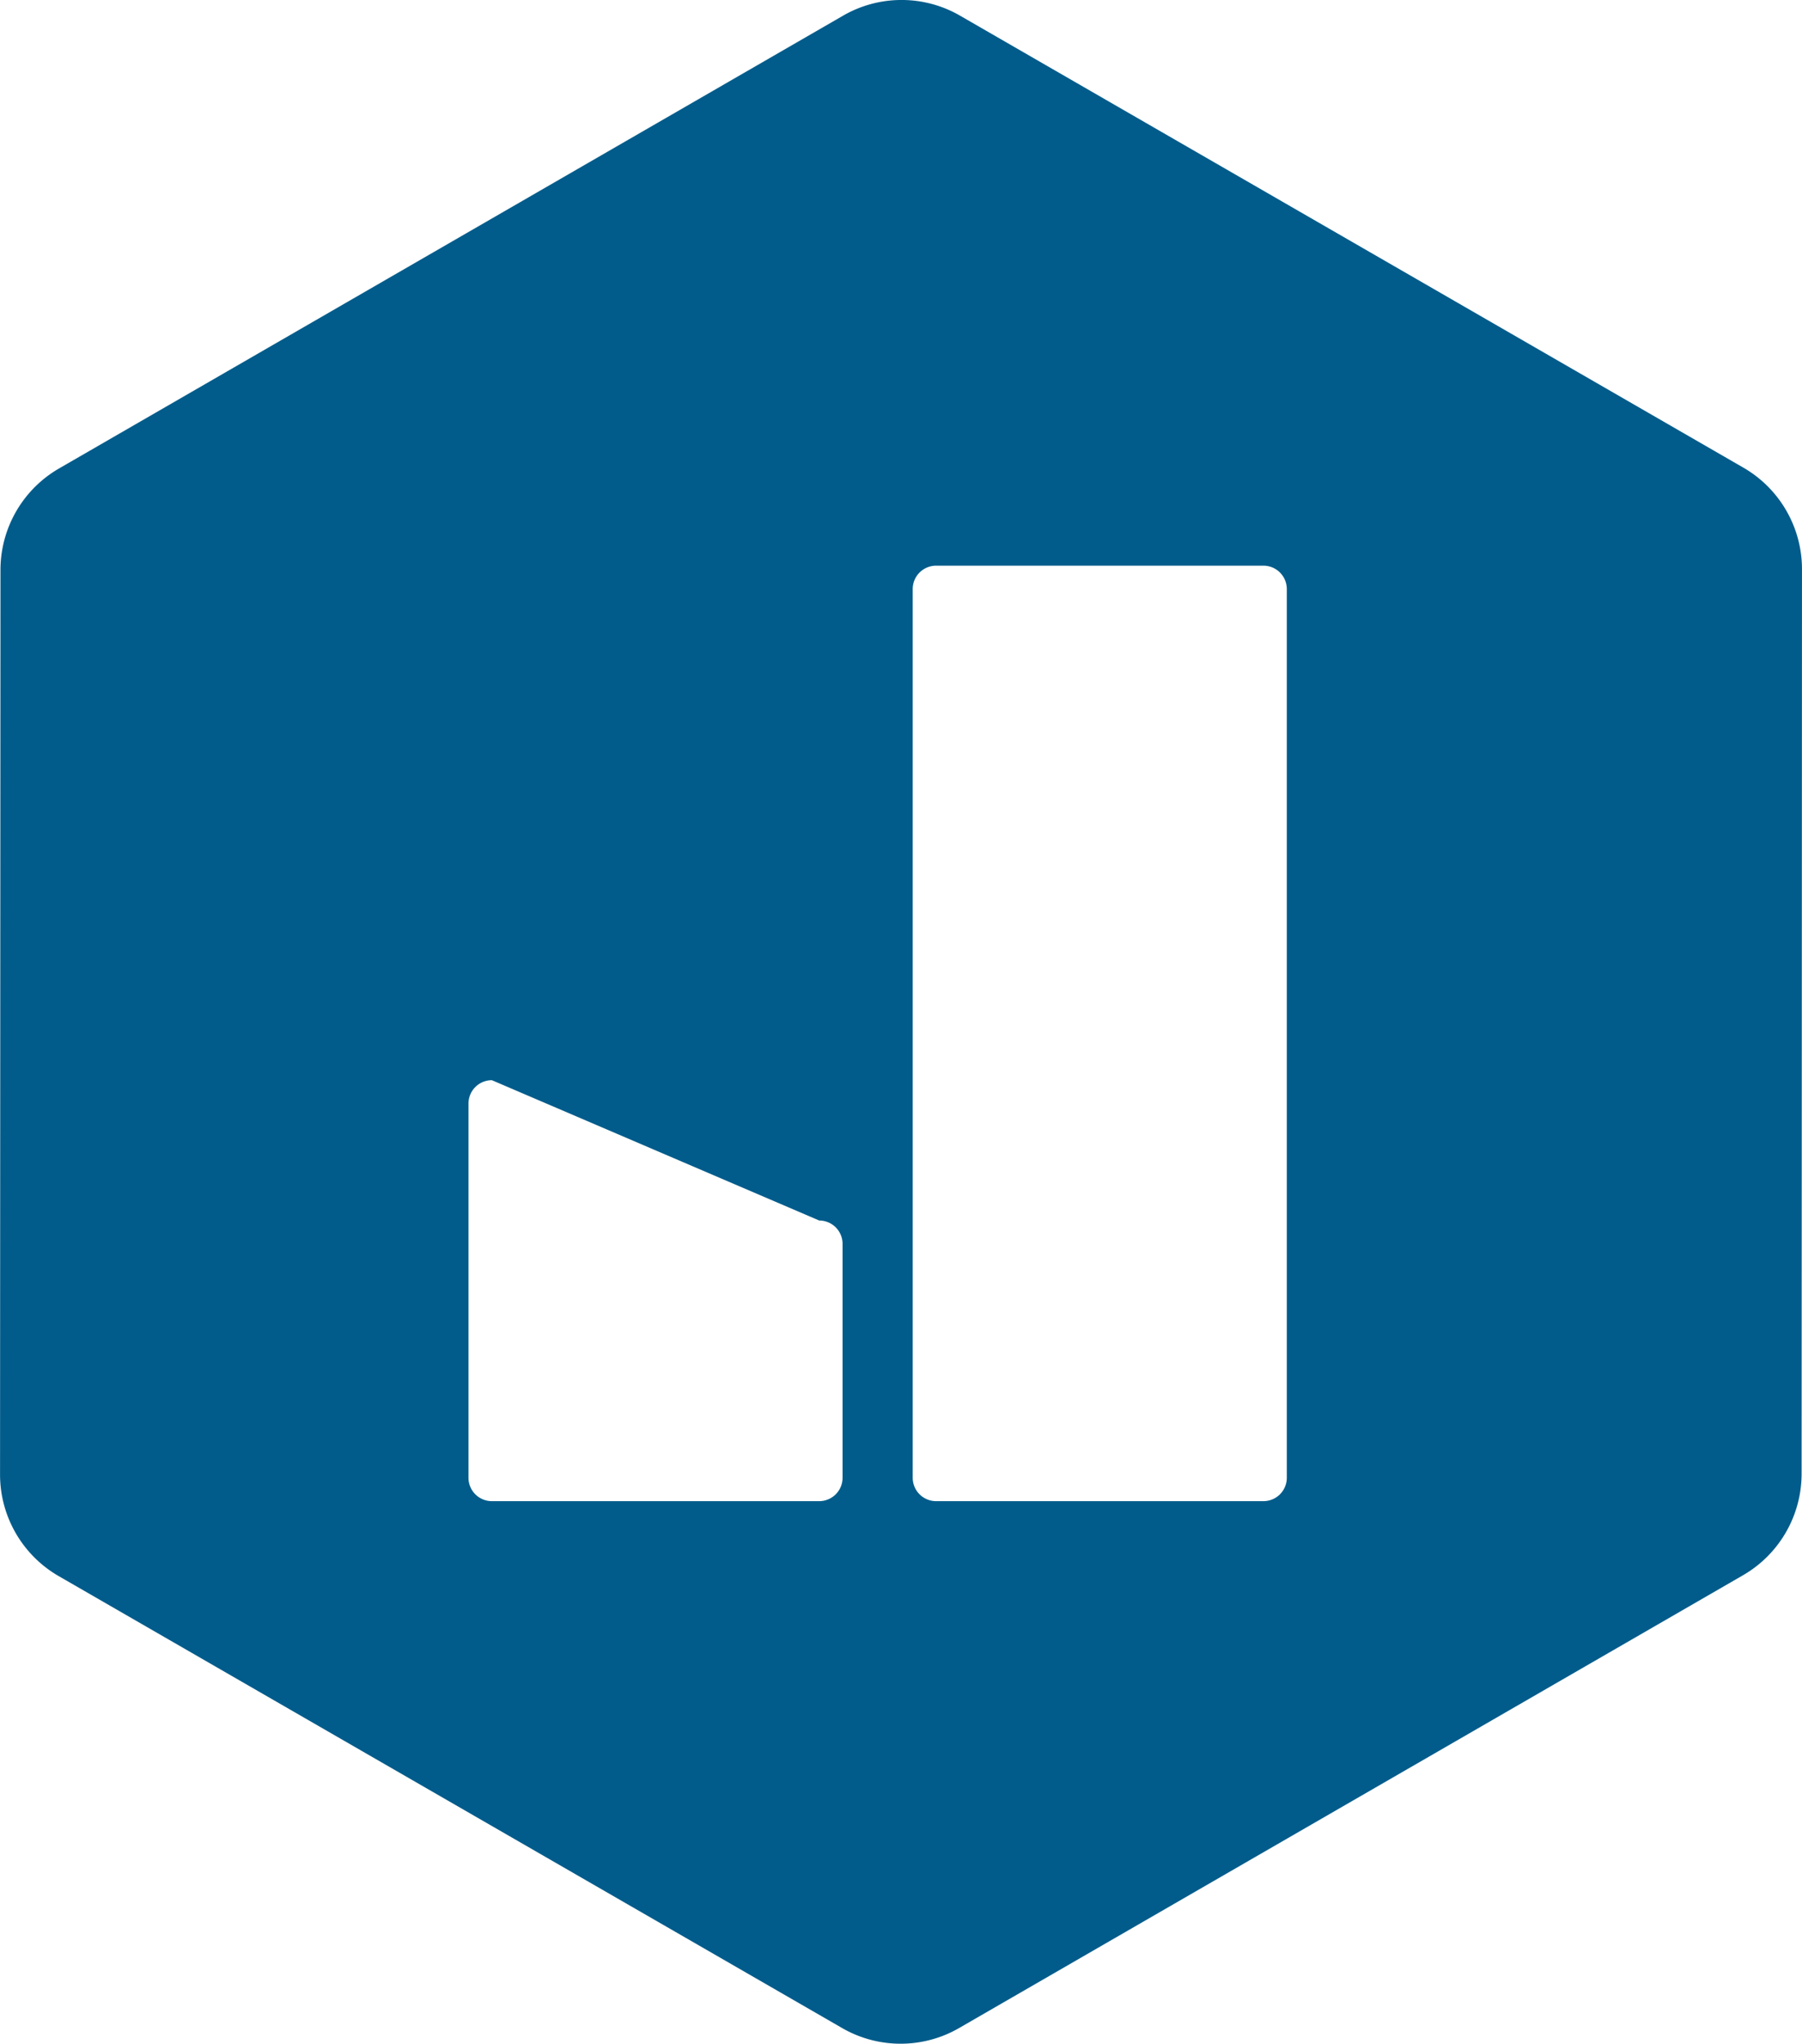 <svg xmlns="http://www.w3.org/2000/svg" width="77.072" height="87.387" viewBox="0 0 77.072 87.387">
  <path id="Exclusion_1" data-name="Exclusion 1" d="M57.1,98.9a5.01,5.01,0,0,1-2.5-.669L21.082,78.9a5.014,5.014,0,0,1-2.5-4.333L18.6,35.874a5.015,5.015,0,0,1,2.5-4.328l33.54-19.365a5,5,0,0,1,5,0L93.151,31.512a5.012,5.012,0,0,1,2.5,4.333l-.016,38.692a5.015,5.015,0,0,1-2.5,4.328L59.6,98.23A5.005,5.005,0,0,1,57.1,98.9ZM58.617,35.7a1,1,0,0,0-1,1v38a1,1,0,0,0,1,1h14a1,1,0,0,0,1-1v-38a1,1,0,0,0-1-1Zm-19,22h0a1,1,0,0,0-1,1v16a1,1,0,0,0,1,1h14a1,1,0,0,0,1-1v-10a1,1,0,0,0-1-1Z" transform="translate(-18.58 -11.512)" fill="#015c8b"/>
</svg>
